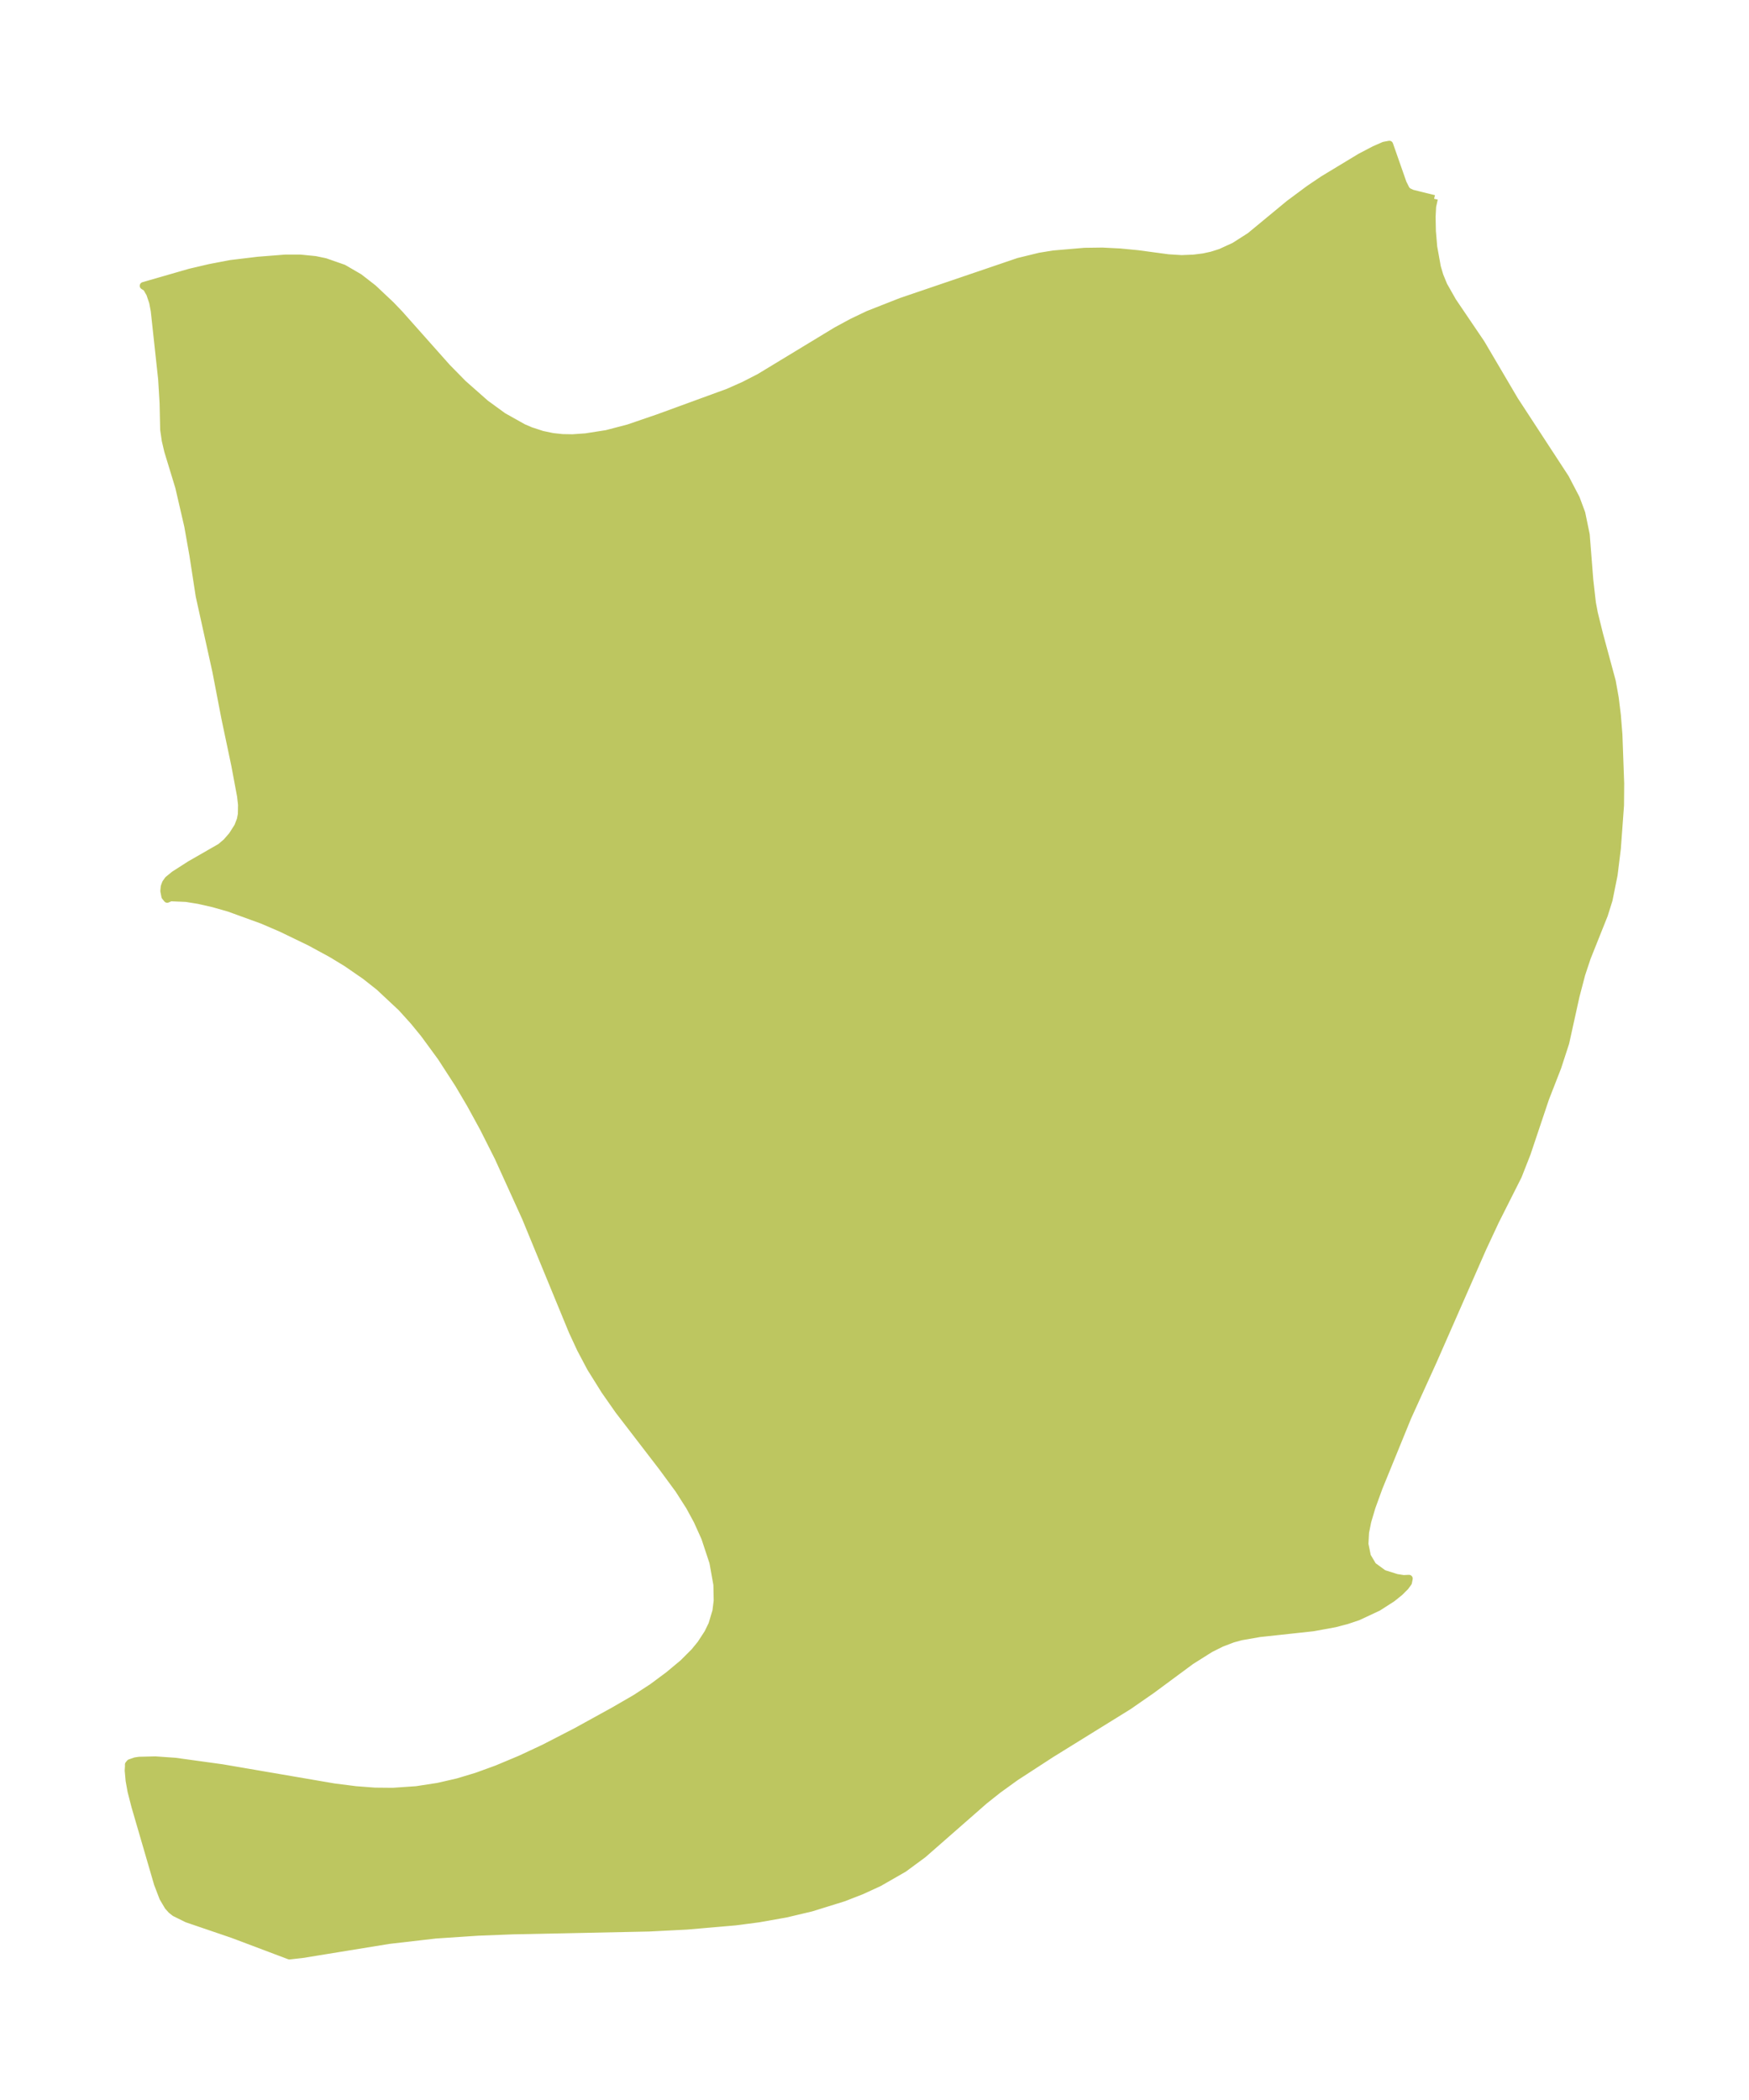 <?xml version="1.0" encoding="UTF-8"?>
<!DOCTYPE svg  PUBLIC '-//W3C//DTD SVG 1.1//EN'  'http://www.w3.org/Graphics/SVG/1.1/DTD/svg11.dtd'>
<svg width="233.66pt" height="280.51pt" version="1.1" viewBox="0 0 233.66 280.51" xmlns="http://www.w3.org/2000/svg" xmlns:xlink="http://www.w3.org/1999/xlink">
 <defs>
  <style type="text/css">*{stroke-linejoin: round; stroke-linecap: butt}</style>
 </defs>
 <g id="figure_1">
  <g id="patch_1">
   <path d="m0 280.51h233.66v-280.51h-233.66v280.51z" fill="none"/>
  </g>
  <g id="axes_1">
   <g id="PatchCollection_1">
    <defs>
     <path id="m7f456c1546" d="m191.59-253.96-0.227 1.026-0.071 1.382 0.037 1.905 0.18 2.116 0.485 2.692 0.345 1.16 0.525 1.279 1.208 2.131 3.806 5.617 4.461 7.579 6.788 10.399 1.428 2.732 0.734 1.973 0.595 2.88 0.472 6.022 0.35 3.076 0.259 1.374 0.705 2.853 1.69 6.248 0.399 2.223 0.285 2.325 0.206 2.587 0.236 6.528-0.023 2.905-0.422 5.766-0.435 3.527-0.672 3.33-0.626 1.999-2.284 5.716-0.736 2.216-0.761 2.903-1.384 6.267-1.058 3.249-1.629 4.178-2.452 7.311-1.189 3.028-3.037 6.026-1.696 3.631-6.63 15.089-3.395 7.469-3.848 9.422-0.949 2.613-0.565 1.908-0.295 1.474-0.081 1.544 0.33 1.635 0.756 1.275 1.433 1.043 1.756 0.553 0.906 0.139 0.735-0.032-0.105 0.536-0.394 0.542-0.75 0.746-0.998 0.802-1.882 1.209-2.674 1.251-1.521 0.51-1.584 0.413-2.906 0.532-7.146 0.773-2.484 0.433-1.097 0.302-1.517 0.579-1.476 0.737-2.595 1.635-5.22 3.859-3.11 2.158-10.328 6.394-4.783 3.108-2.295 1.658-1.85 1.466-8.194 7.179-2.583 1.902-3.312 1.9-2.34 1.075-2.42 0.94-4.308 1.337-3.399 0.803-3.588 0.636-3.146 0.411-6.455 0.558-5.072 0.259-18.185 0.377-4.633 0.18-5.665 0.376-6.273 0.724-11.555 1.88-1.73 0.194-7.562-2.851-6.11-2.084-1.627-0.804-0.468-0.372-0.43-0.48-0.678-1.147-0.716-1.865-3.017-10.356-0.514-1.998-0.258-1.437-0.12-1.34 0.038-0.611-0.01-0.18 0.177-0.219 0.715-0.25 0.519-0.077 2.155-0.053 2.647 0.185 6.29 0.868 14.971 2.565 2.873 0.363 2.521 0.191 2.437 0.023 3.143-0.216 2.9-0.446 2.613-0.601 2.554-0.77 2.689-0.978 3.143-1.317 3.152-1.474 4.305-2.218 5.067-2.791 2.848-1.65 2.27-1.481 2.16-1.605 1.93-1.609 1.506-1.507 0.851-1.04 0.954-1.463 0.567-1.165 0.53-1.78 0.173-1.39-0.044-2.132-0.535-2.984-1.083-3.273-1.023-2.269-1.033-1.904-1.44-2.257-2.218-3.015-5.829-7.583-1.842-2.634-1.897-3.038-1.337-2.527-1.097-2.366-6.247-15.167-3.661-8.055-1.973-3.913-1.718-3.142-1.602-2.719-2.338-3.61-2.267-3.094-1.375-1.682-1.645-1.822-2.973-2.781-1.882-1.485-2.491-1.716-2.022-1.228-2.877-1.562-3.823-1.847-2.517-1.083-4.438-1.611-2.101-0.601-1.986-0.451-1.671-0.269-2.069-0.085-0.456 0.198-0.276-0.345-0.142-0.718 0.054-0.587 0.169-0.463 0.31-0.448 0.838-0.686 2.131-1.365 4.041-2.318 0.79-0.673 0.773-0.888 0.756-1.188 0.355-0.914 0.141-0.73 0.022-1.269-0.128-1.137-0.774-4.142-1.319-6.255-1.209-6.277-2.227-10.072-0.834-5.418-0.697-3.933-1.206-5.206-1.466-4.803-0.33-1.413-0.211-1.435-0.08-3.562-0.191-3.184-0.988-9.117-0.219-1.169-0.389-1.143-0.453-0.784-0.412-0.263 6.203-1.788 2.678-0.626 2.774-0.529 3.64-0.438 3.621-0.286 2.033-0.003 2.008 0.201 1.315 0.274 2.447 0.855 2.104 1.224 1.863 1.447 2.365 2.227 1.143 1.192 6.343 7.134 2.144 2.185 3.017 2.662 2.347 1.71 2.687 1.506 0.99 0.423 1.536 0.502 1.404 0.294 1.304 0.142 1.359 0.023 1.746-0.123 2.806-0.439 2.914-0.763 4.008-1.373 9.322-3.406 2.093-0.928 2.089-1.073 10.267-6.224 2.054-1.113 2.192-1.05 4.392-1.728 15.697-5.34 2.829-0.691 1.807-0.296 4.178-0.359 2.383-0.031 2.368 0.12 2.385 0.231 4.057 0.546 1.779 0.11 1.627-0.067 1.3-0.164 1.099-0.24 1.188-0.376 1.845-0.848 2.091-1.336 5.228-4.318 2.659-1.974 1.874-1.266 4.952-2.995 1.881-0.985 1.289-0.568 0.724-0.136 1.802 5.148 0.448 0.892 0.272 0.251 0.527 0.244 2.923 0.72" stroke="#bdc660"/>
    </defs>
    <g clip-path="url(#pddc33a03d5)">
     <use y="280.512" fill="#bdc660" stroke="#bdc660" xlink:href="#m7f456c1546"/>
    </g>
   </g>
  </g>
 </g>
 <defs>
  <clipPath id="pddc33a03d5">
   <rect x="7.2" y="7.2" width="219.26" height="266.11"/>
  </clipPath>
 </defs>
</svg>

